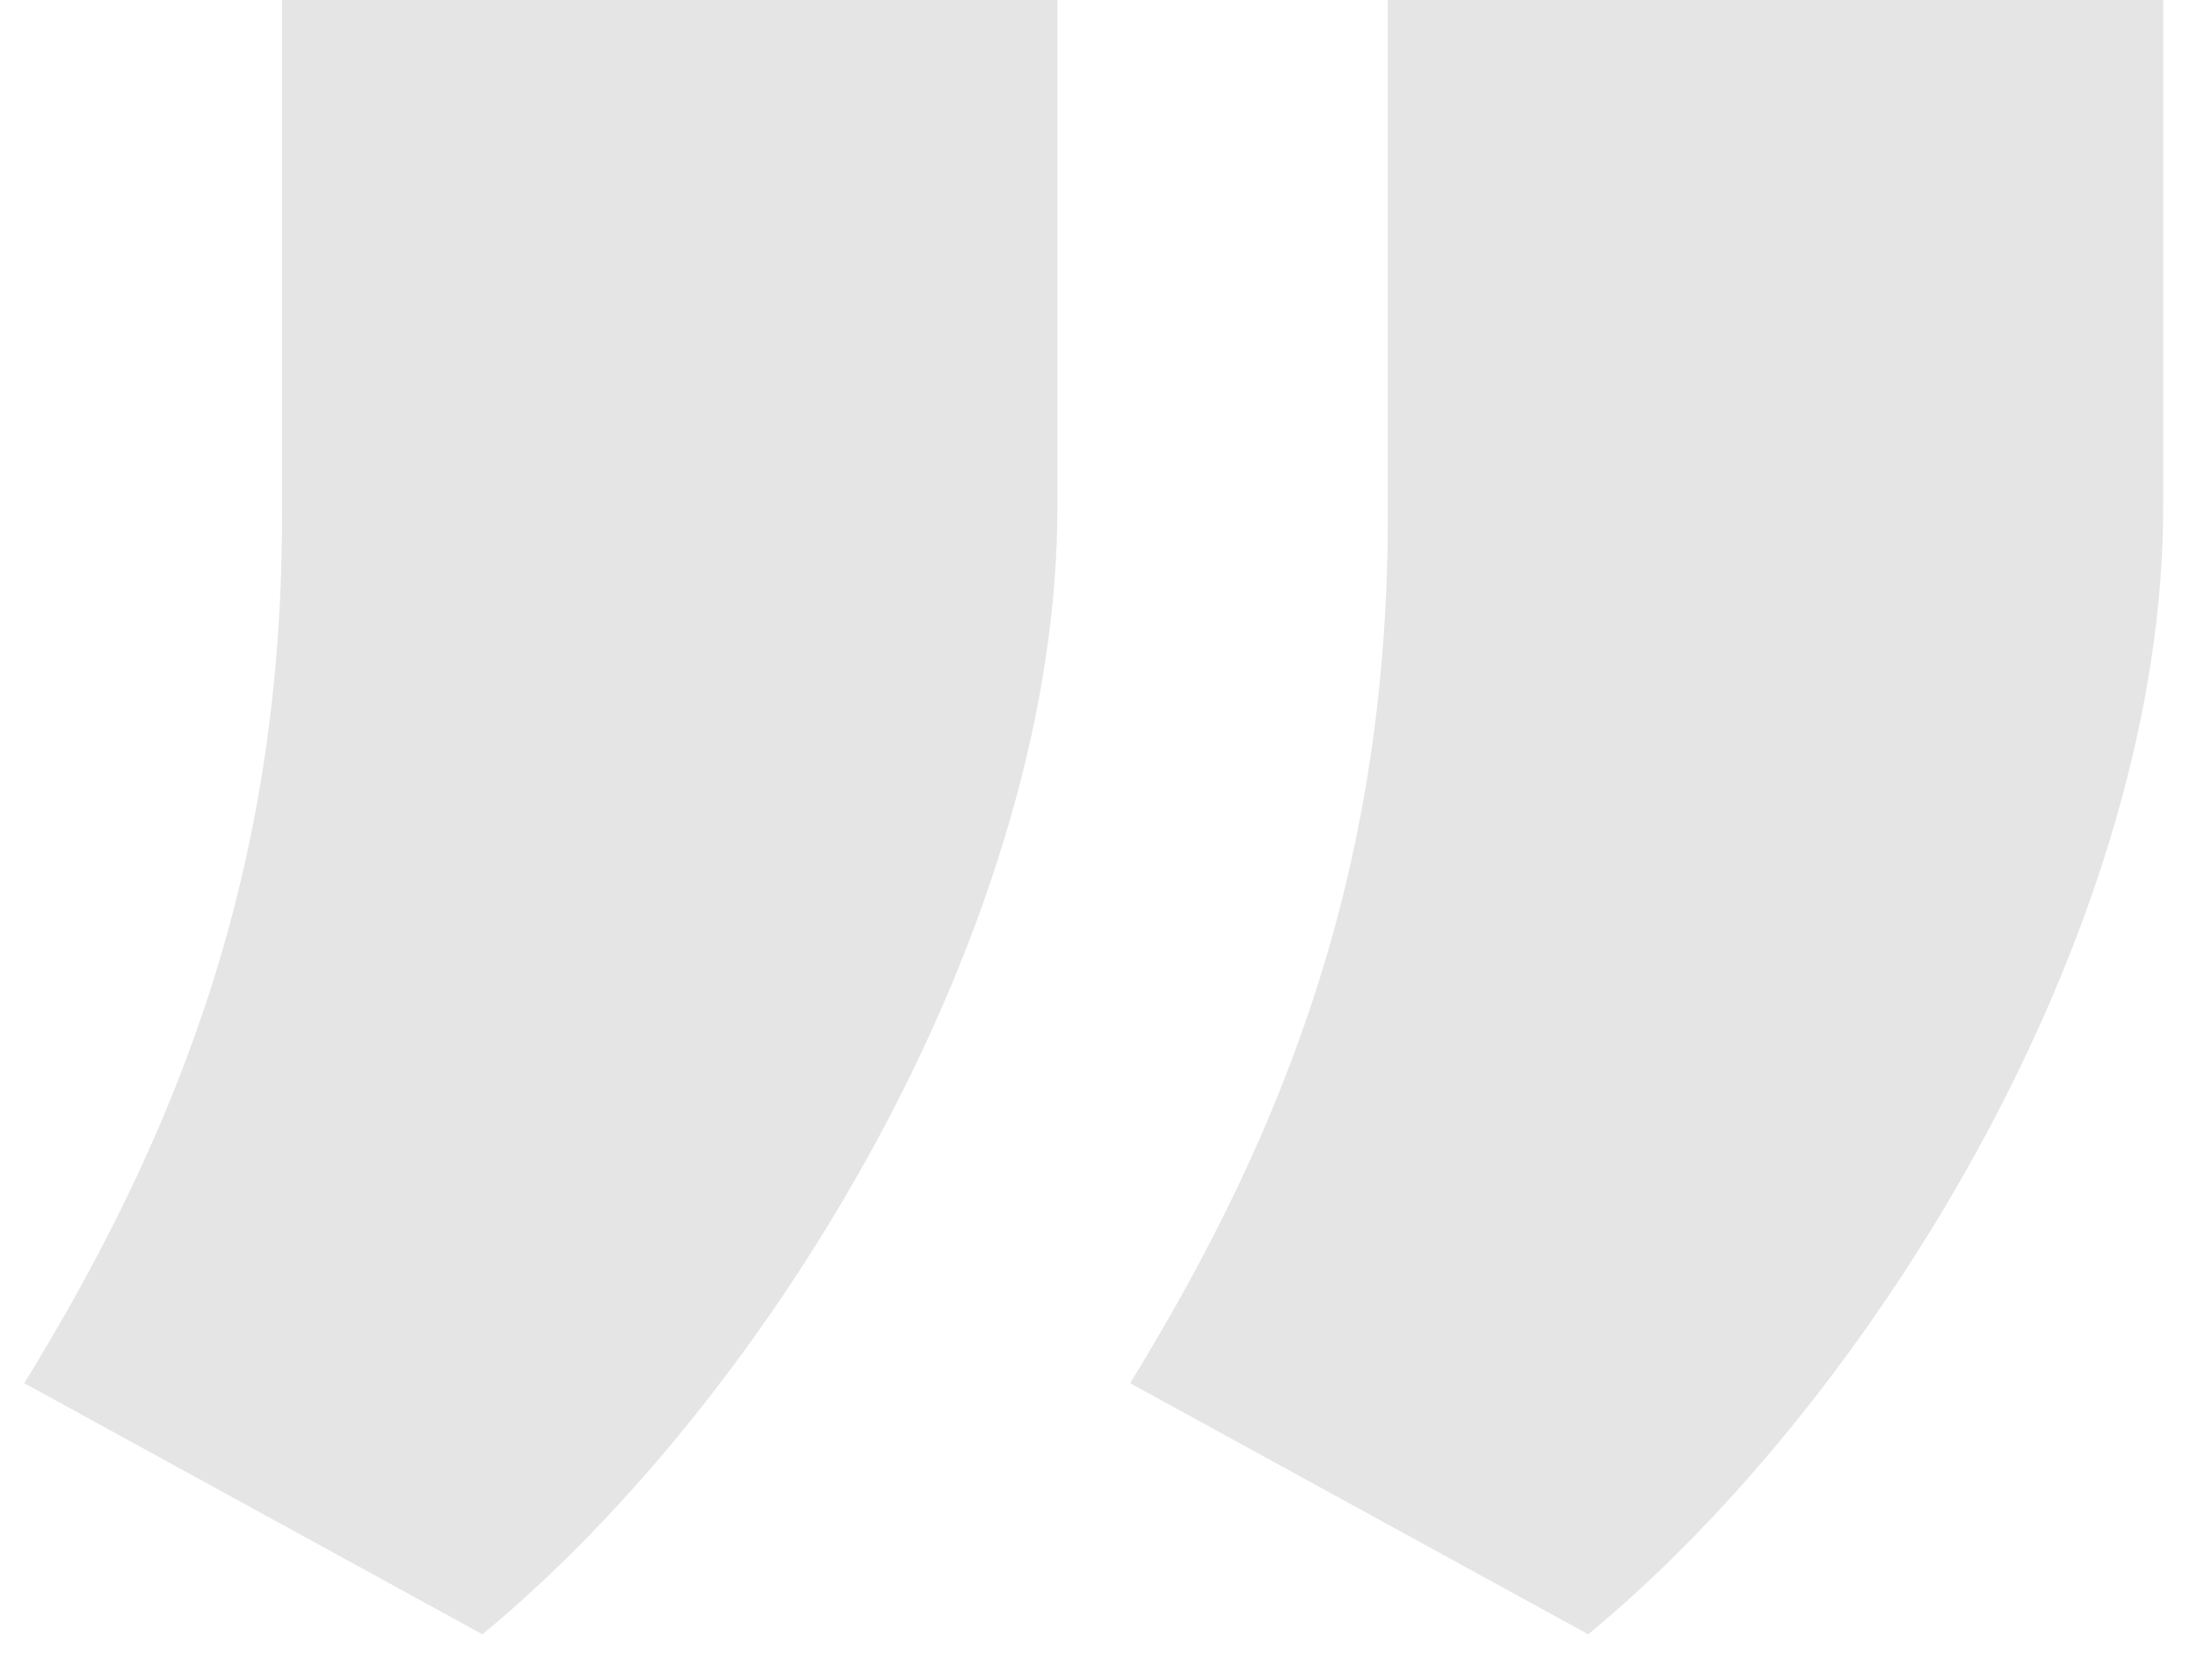 <svg width="34" height="26" viewBox="0 0 34 26" fill="none" xmlns="http://www.w3.org/2000/svg">
<path d="M33.477 -4.82812e-07L21.477 -1.53189e-06L21.477 7.807C21.511 13.296 19.943 17.421 17.489 21.409L24.579 25.296C29.079 21.579 33.511 14.25 33.477 7.773L33.477 -4.82812e-07ZM16.364 -1.97893e-06L4.364 -3.02801e-06L4.364 7.807C4.398 13.296 2.83 17.421 0.375 21.409L7.466 25.296C11.966 21.579 16.398 14.25 16.364 7.773L16.364 -1.97893e-06Z" fill="#E5E5E5"/>
</svg>
